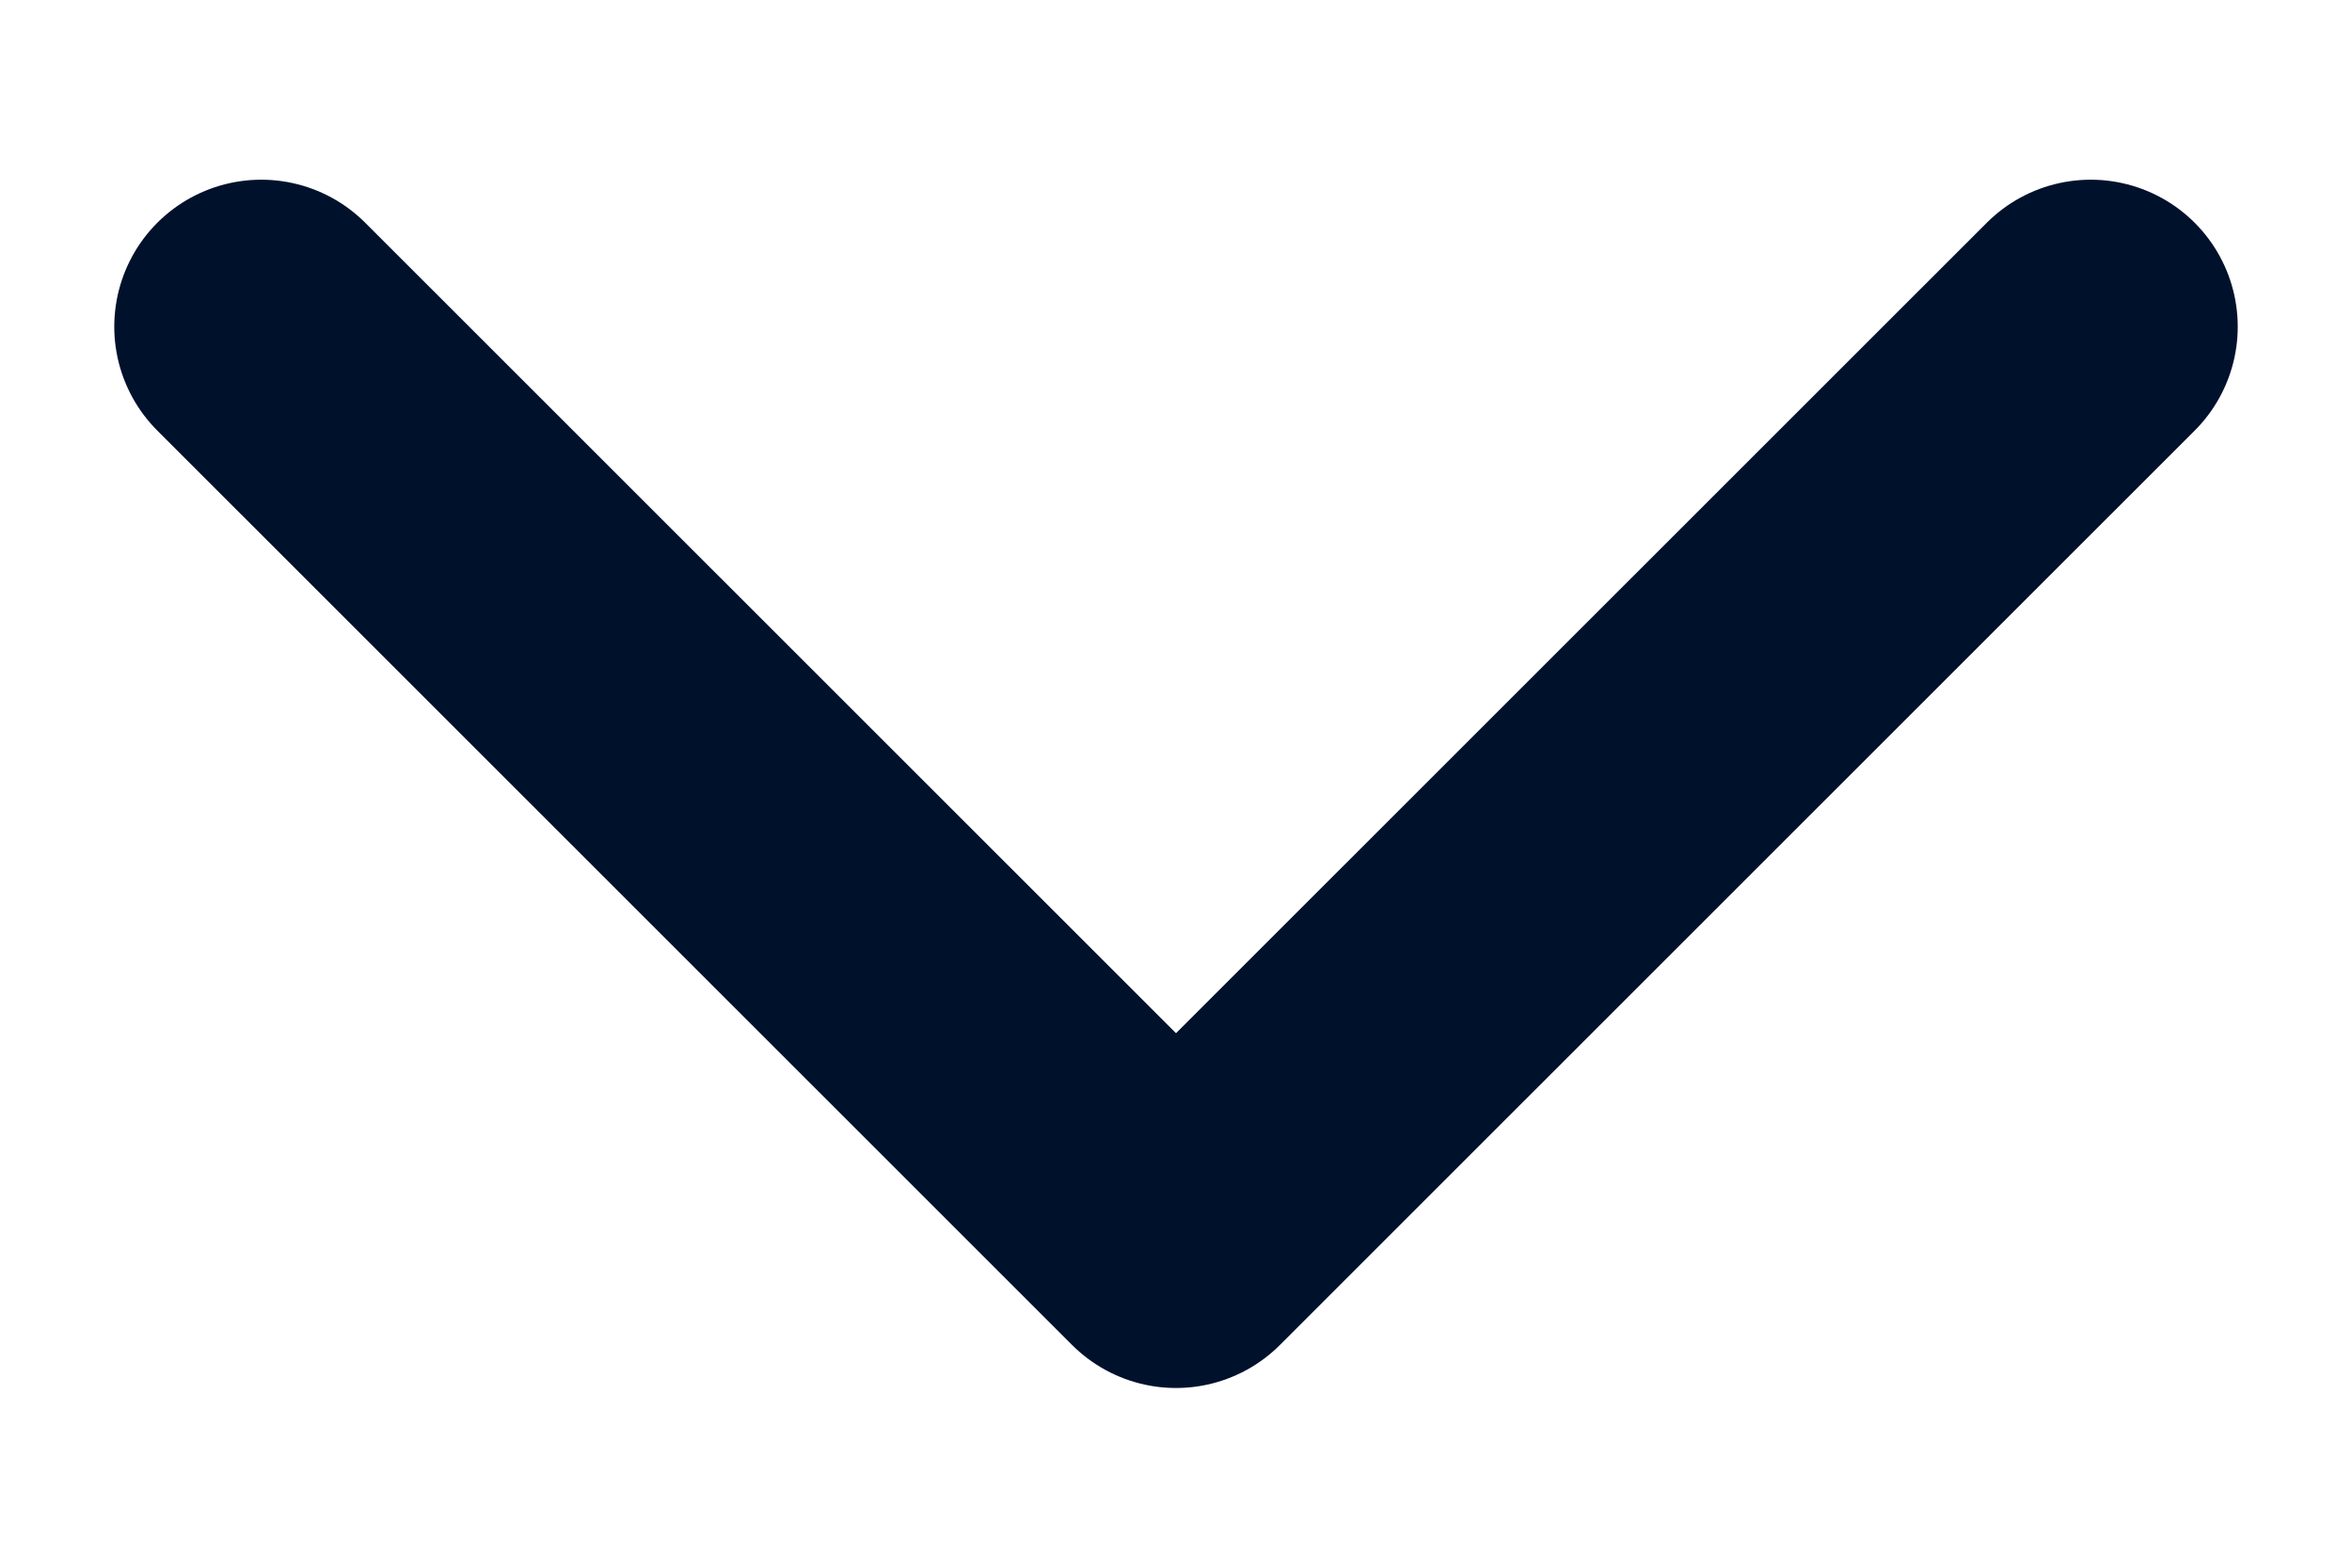 <svg width="12" height="8" viewBox="0 0 12 8" fill="none" xmlns="http://www.w3.org/2000/svg">
<path d="M10.667 1.667L6 6.333L1.333 1.667" stroke="#00112C" stroke-width="1.5" stroke-linecap="round" stroke-linejoin="round"/>
</svg>
